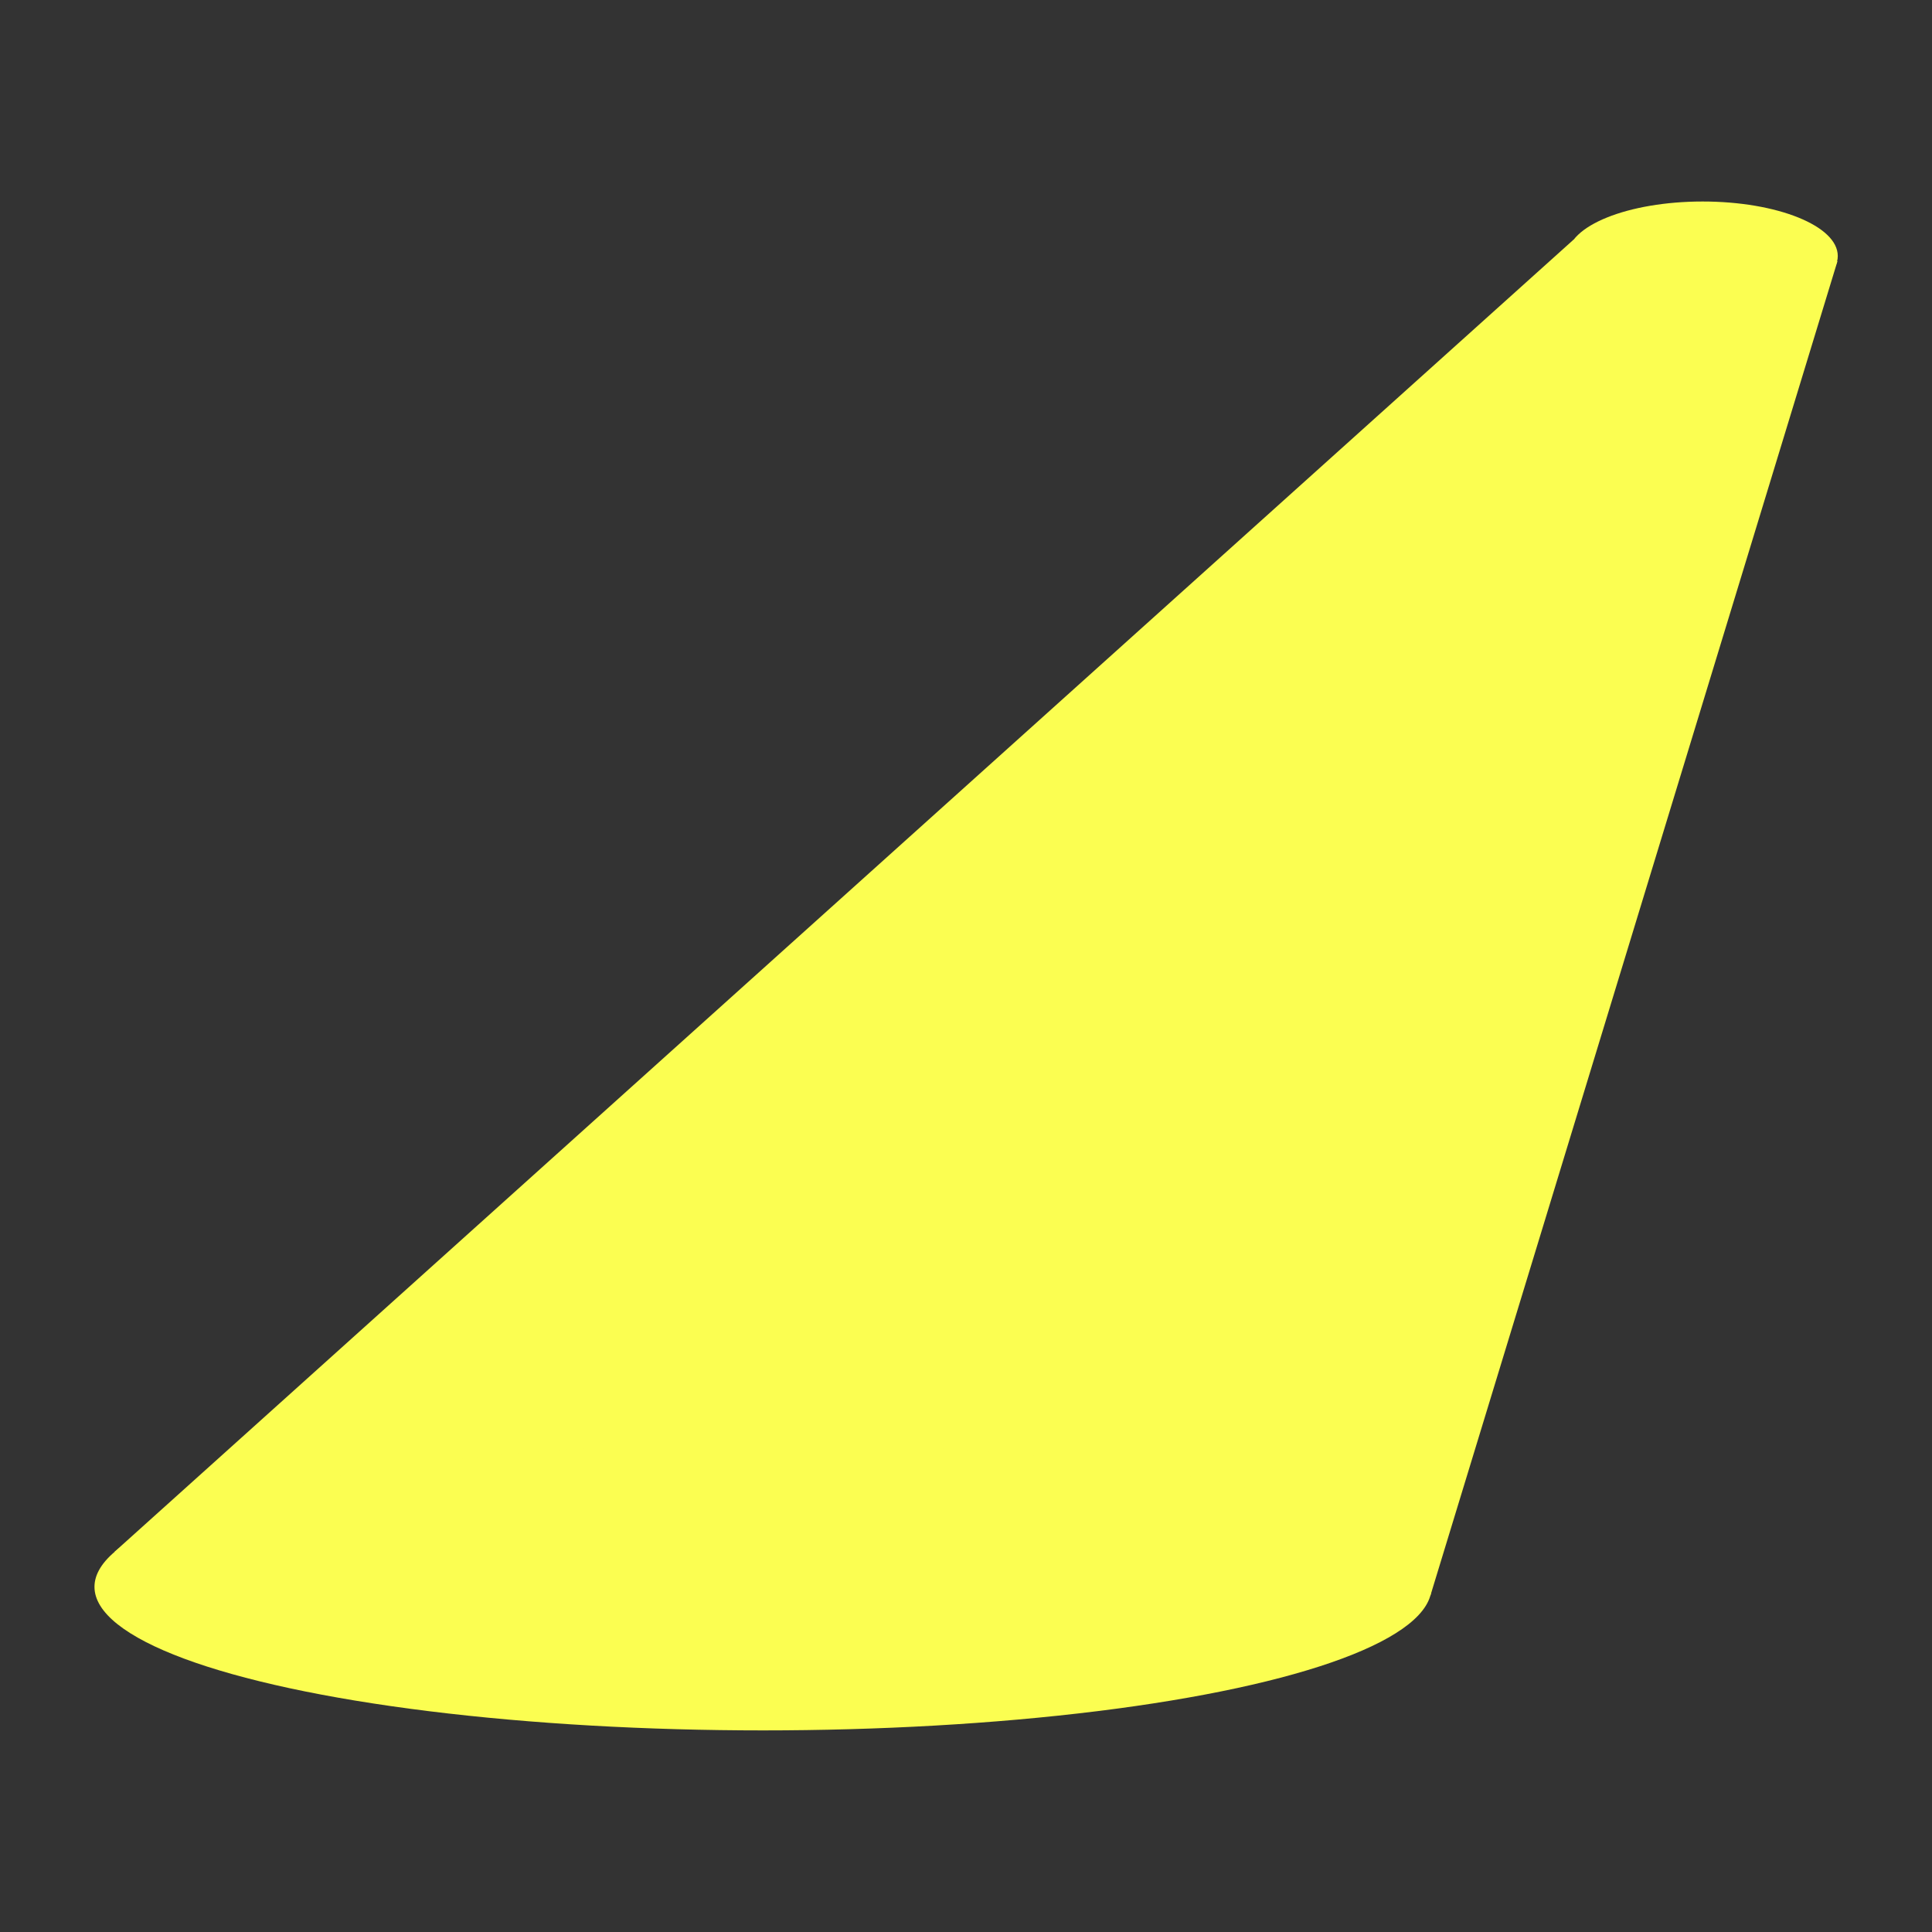 <?xml version="1.0" encoding="UTF-8" standalone="no"?>
<!DOCTYPE svg PUBLIC "-//W3C//DTD SVG 1.1//EN" "http://www.w3.org/Graphics/SVG/1.1/DTD/svg11.dtd">
<svg width="100%" height="100%" viewBox="0 0 20 20" version="1.1" xmlns="http://www.w3.org/2000/svg" xmlns:xlink="http://www.w3.org/1999/xlink" xml:space="preserve" xmlns:serif="http://www.serif.com/" style="fill-rule:evenodd;clip-rule:evenodd;stroke-linejoin:round;stroke-miterlimit:2;">
    <rect x="0" y="0" width="20" height="20" fill="#333333" stroke="none"/>
    <g transform="matrix(1,0,0,1,-0.418,1.02)">
        <g>
            <g transform="matrix(0.438,0,0,1,11.651,0)">
                <ellipse cx="14.595" cy="1.63" rx="3.194" ry="0.564" style="fill:rgb(251,254,81);"/>
            </g>
            <path d="M16.705,1.463L1.604,15.044L15.225,15.499L19.439,1.685L16.705,1.463Z" style="fill:rgb(251,254,81);"/>
        </g>
        <ellipse cx="8.317" cy="15.407" rx="6.921" ry="1.486" style="fill:rgb(251,254,81);"/>
    </g>
</svg>
